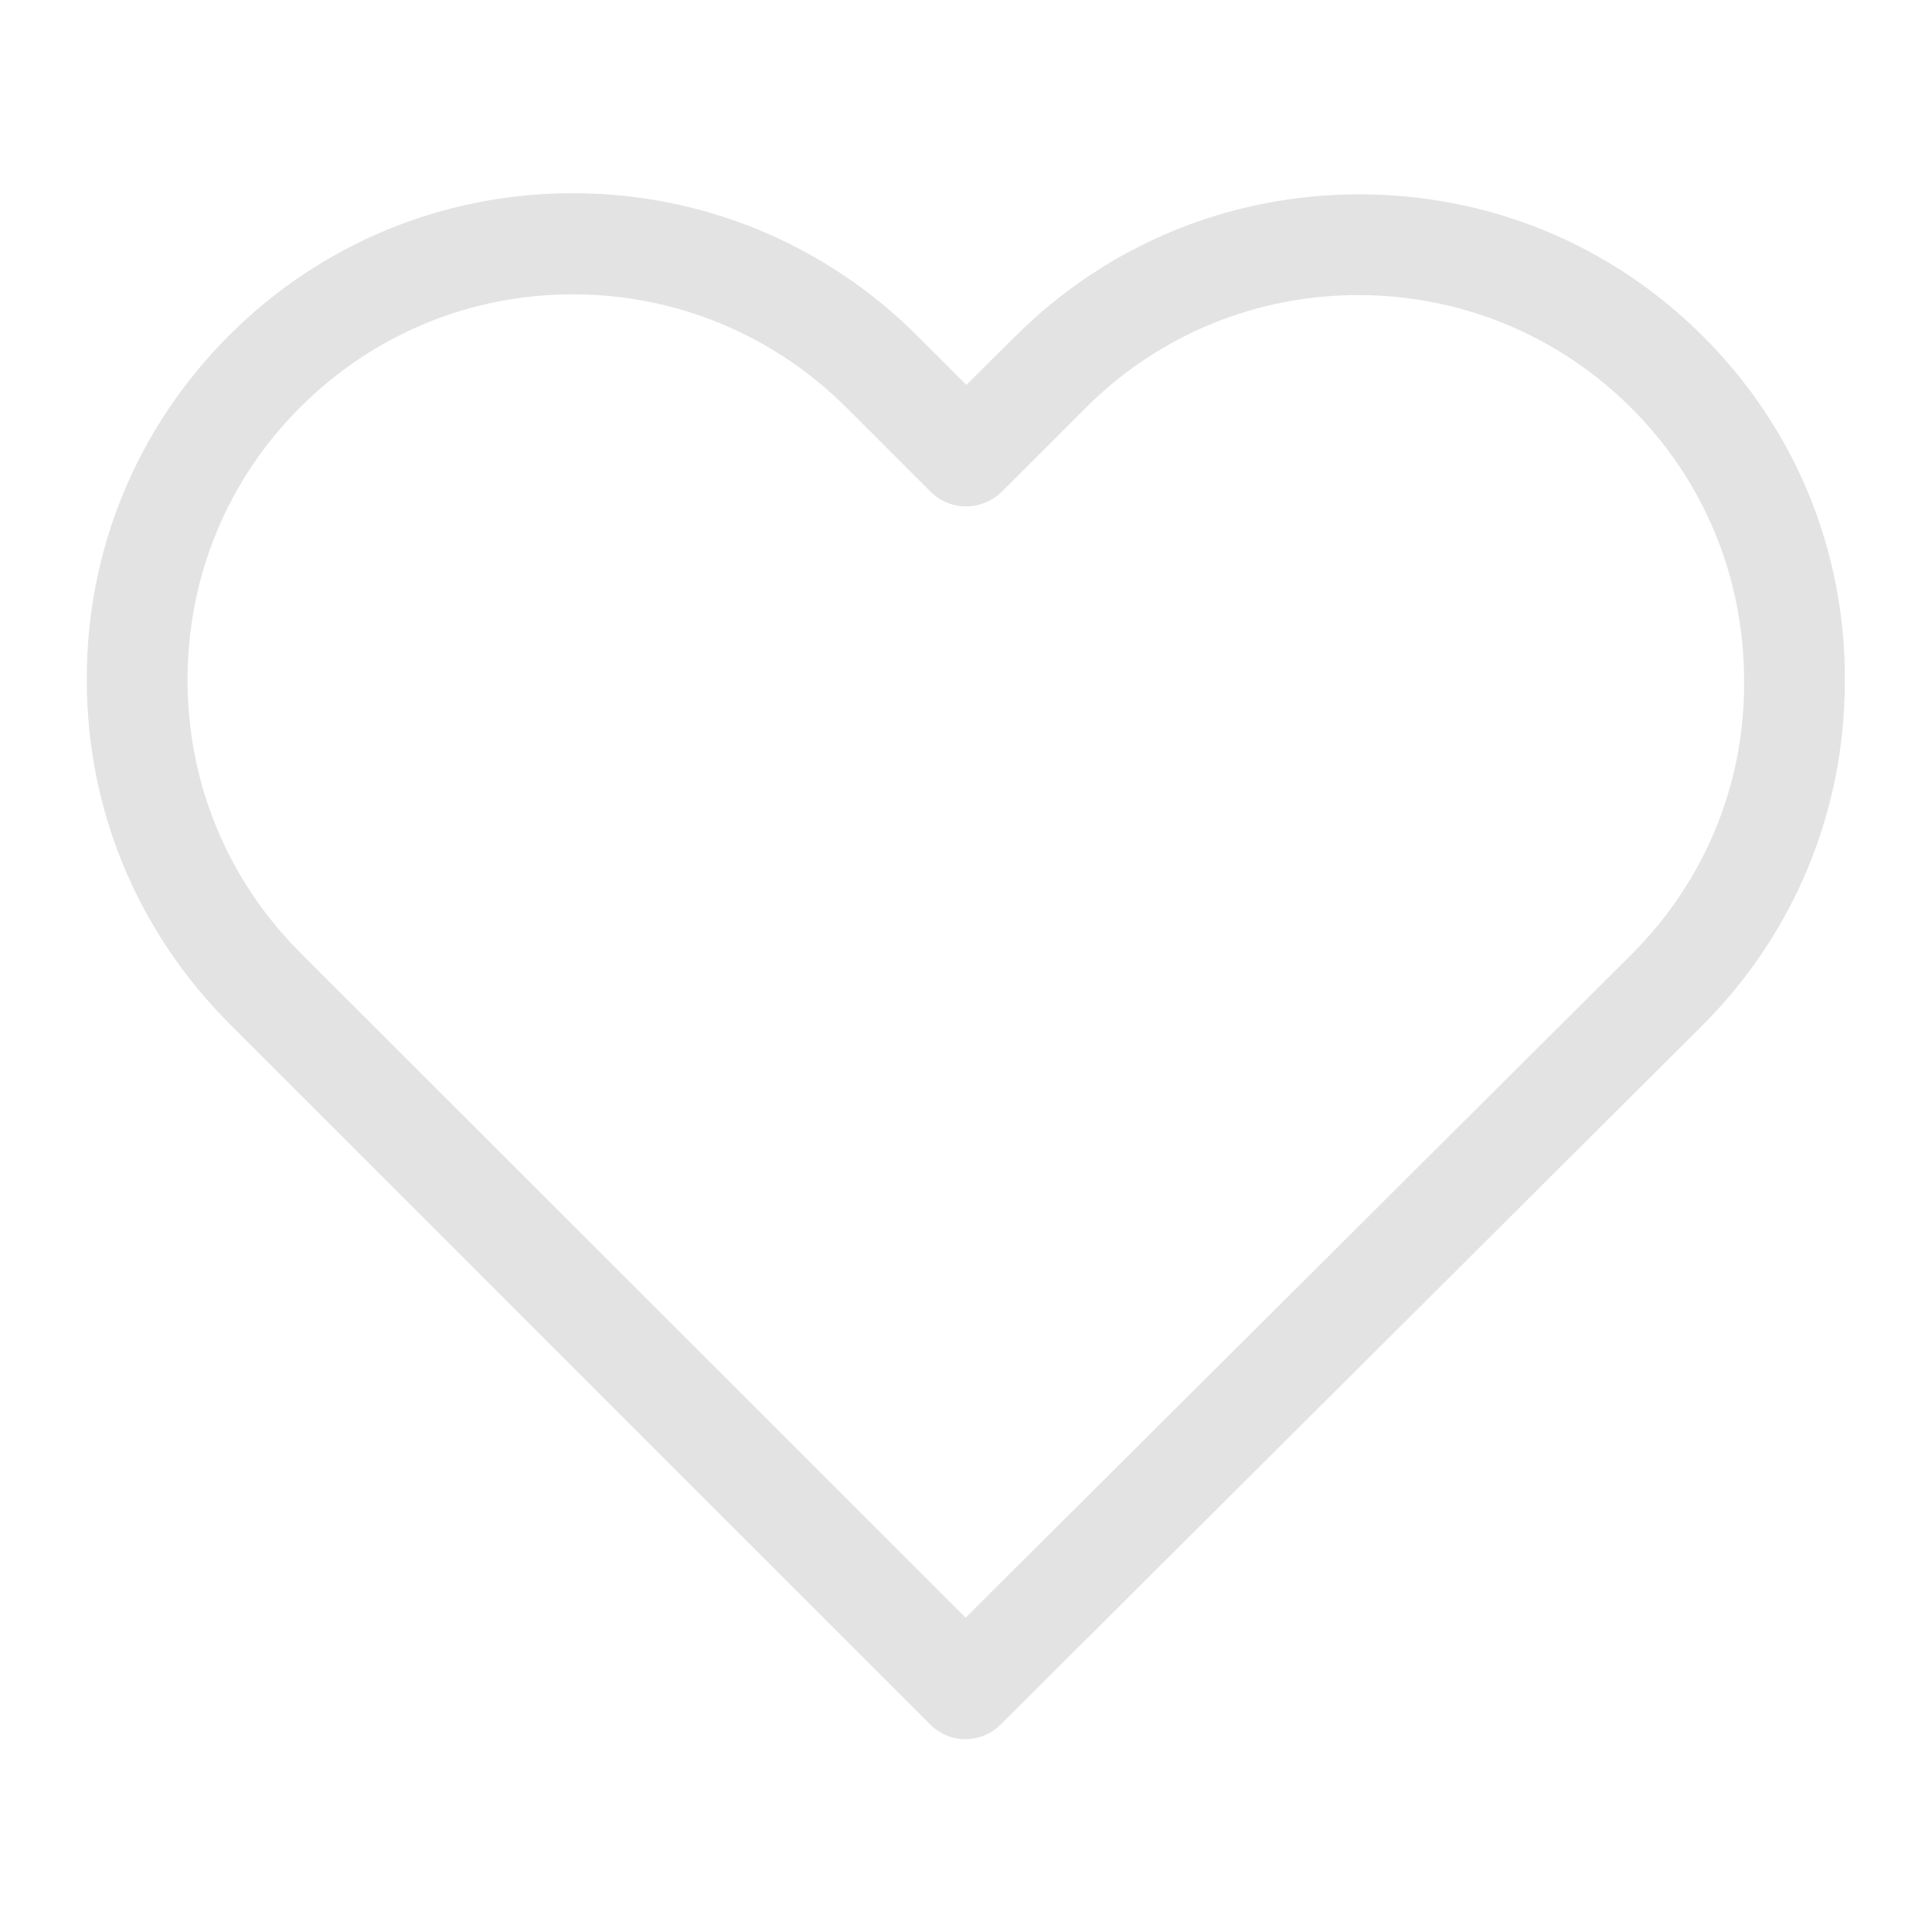 <svg version="1.1" id="Capa_1" xmlns="http://www.w3.org/2000/svg" xmlns:xlink="http://www.w3.org/1999/xlink" x="0px" y="0px"
	 viewBox="0 0 512 512" enable-background="new 0 0 512 512" xml:space="preserve" fill="#E3E3E3">
<path d="M451.4,89.2c-24.4-24.4-56.7-37.7-91.2-37.7s-66.9,13.4-91.3,37.8L256.1,102l-12.9-12.9
	c-24.4-24.4-56.9-37.9-91.4-37.9c-34.4,0-66.8,13.4-91.1,37.7c-24.4,24.4-37.8,56.8-37.7,91.3c0,34.5,13.5,66.8,37.9,91.2
	l185.5,185.5c2.6,2.6,6,4,9.4,4s6.8-1.3,9.4-3.9l185.9-185.2c24.4-24.4,37.8-56.8,37.8-91.3C489.1,146,475.8,113.6,451.4,89.2z
	 M432.4,252.9L255.9,428.7L79.7,252.6c-19.4-19.4-30-45-30-72.4s10.6-53.1,29.9-72.3c19.3-19.3,45-29.9,72.2-29.9
	c27.4,0,53.1,10.7,72.5,30l22.3,22.3c5.2,5.2,13.6,5.2,18.9,0l22.1-22.1c19.4-19.4,45.1-30,72.4-30s53,10.7,72.3,29.9
	c19.4,19.4,29.9,45,29.9,72.4C462.4,207.8,451.8,233.5,432.4,252.9z"/>
</svg>
